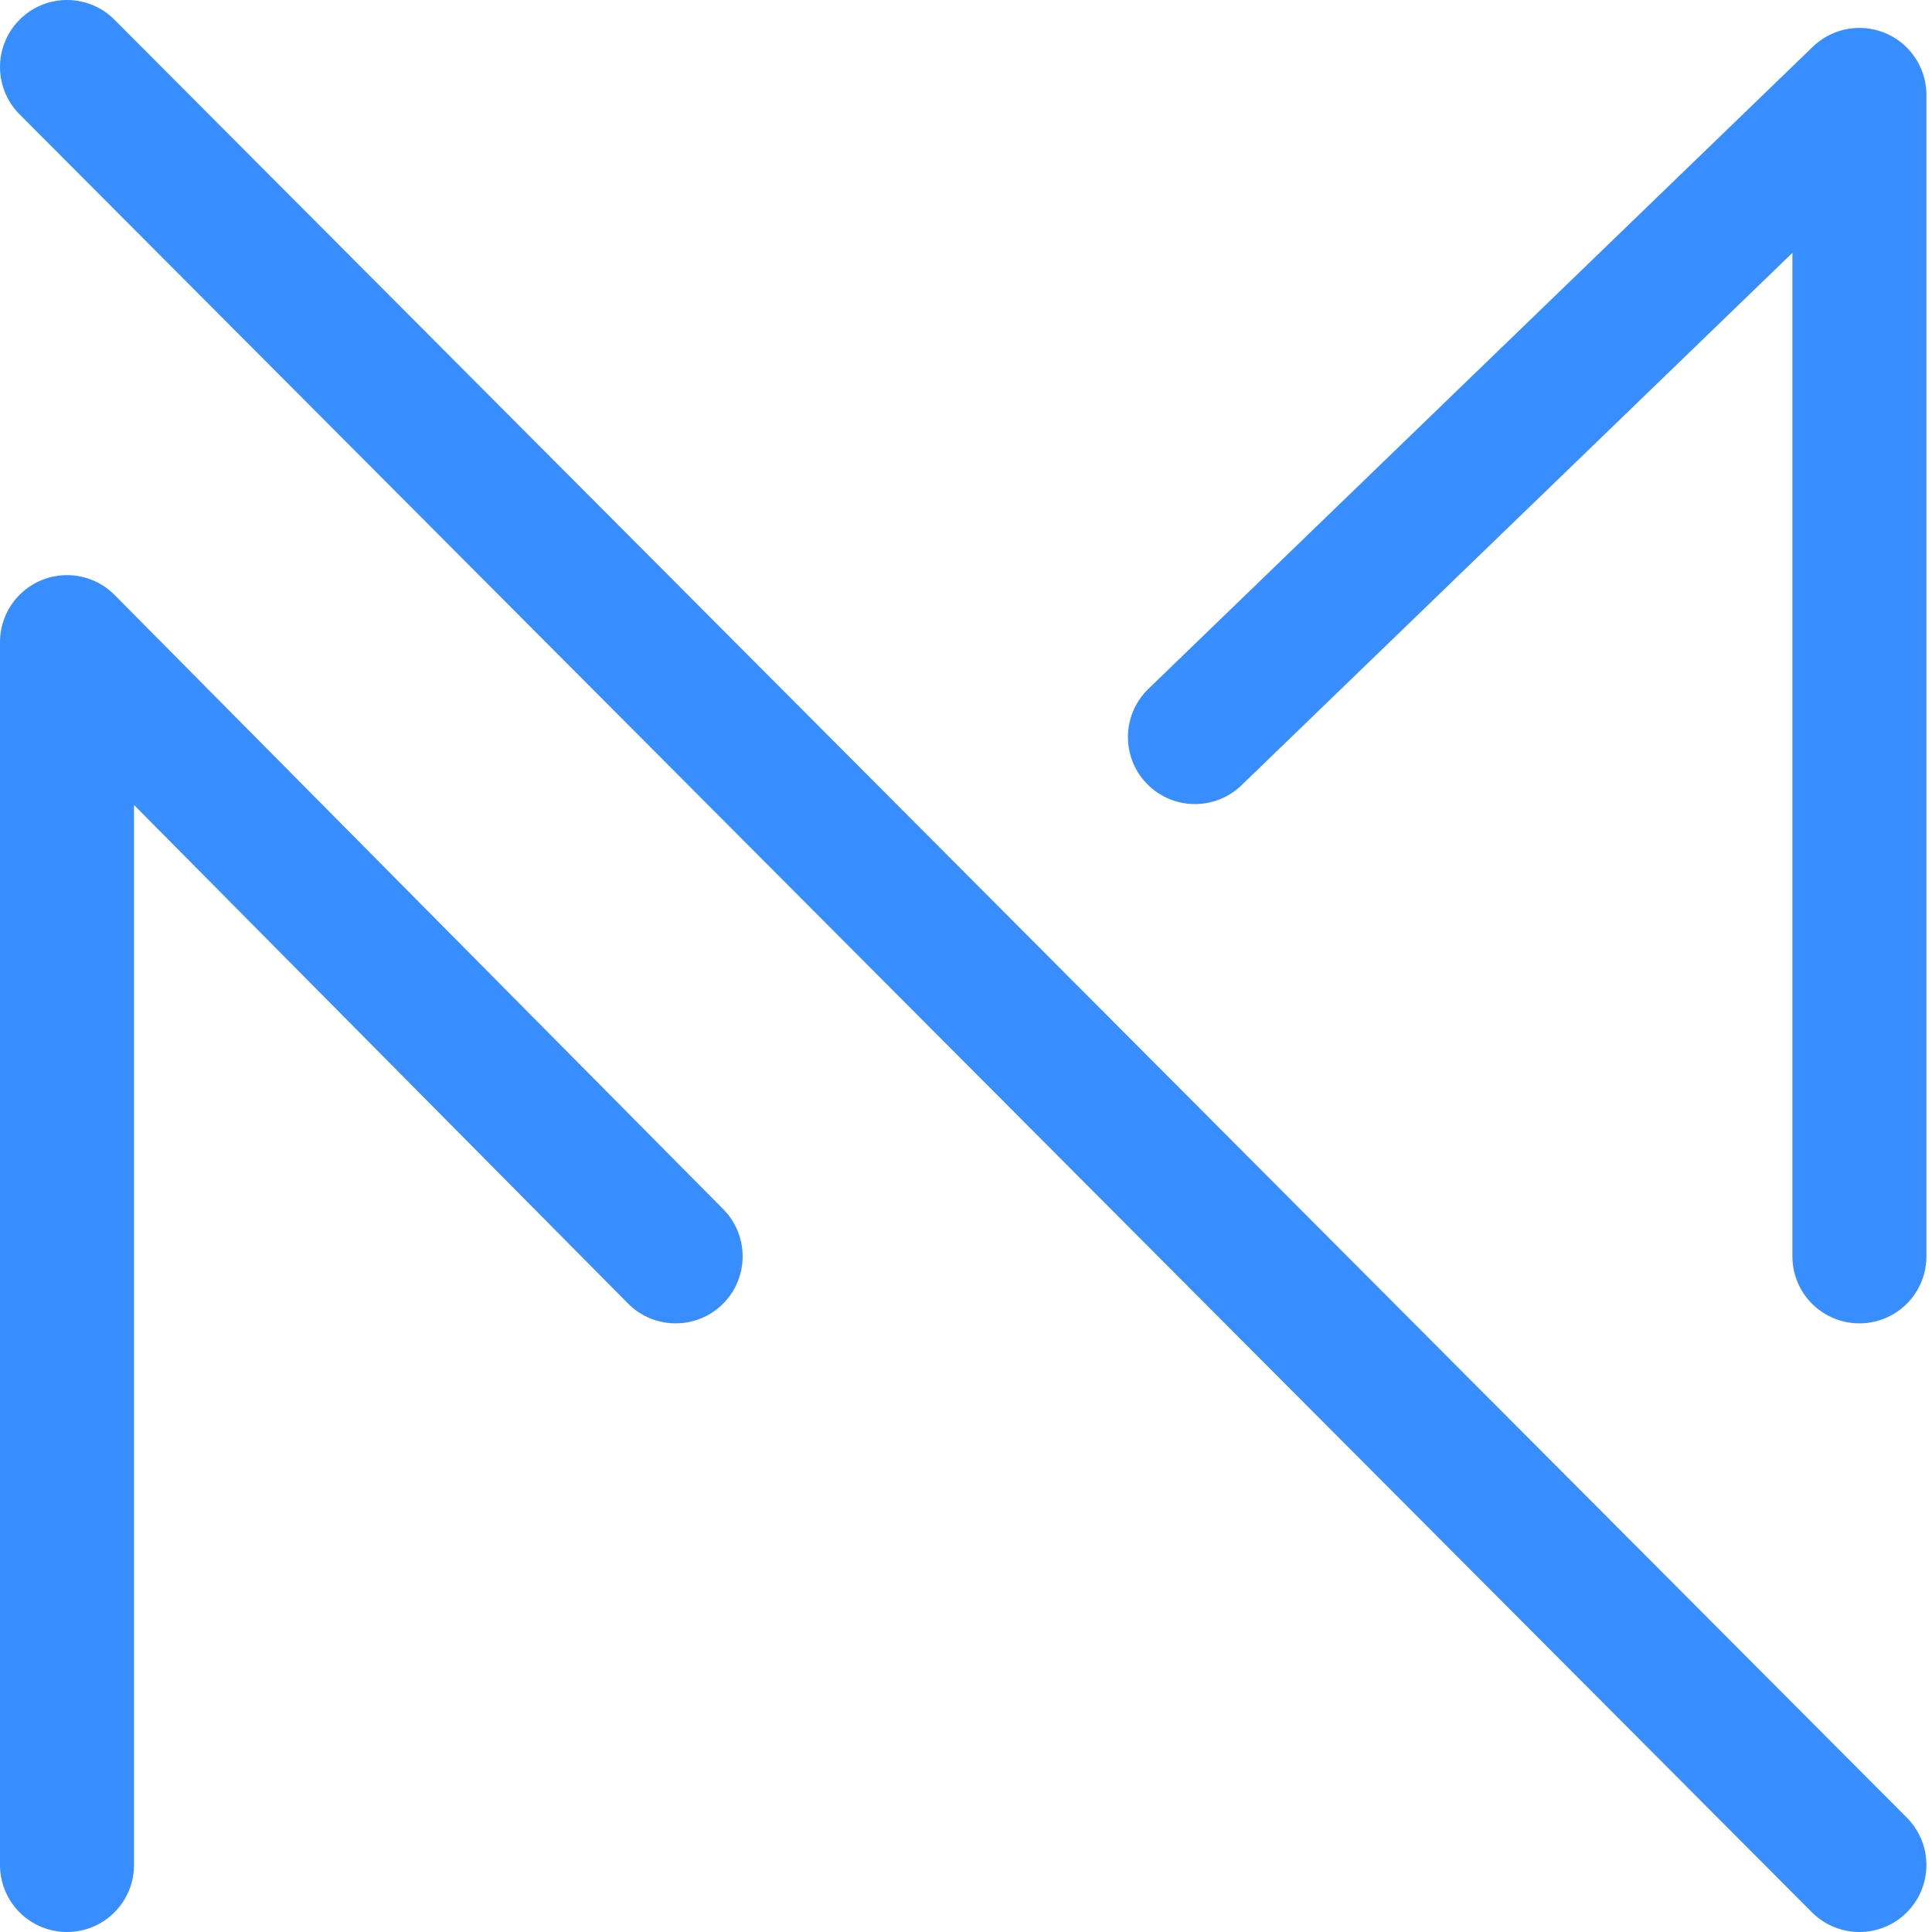 <svg width="173" height="173" viewBox="0 0 173 173" fill="none" xmlns="http://www.w3.org/2000/svg">
<path d="M6 167V57.5L60.5 112.5M6 6L166.5 167M107 66L166.5 8.5V112.5" stroke="#388DFF" stroke-width="12" stroke-linecap="round" stroke-linejoin="round"/>
</svg>
